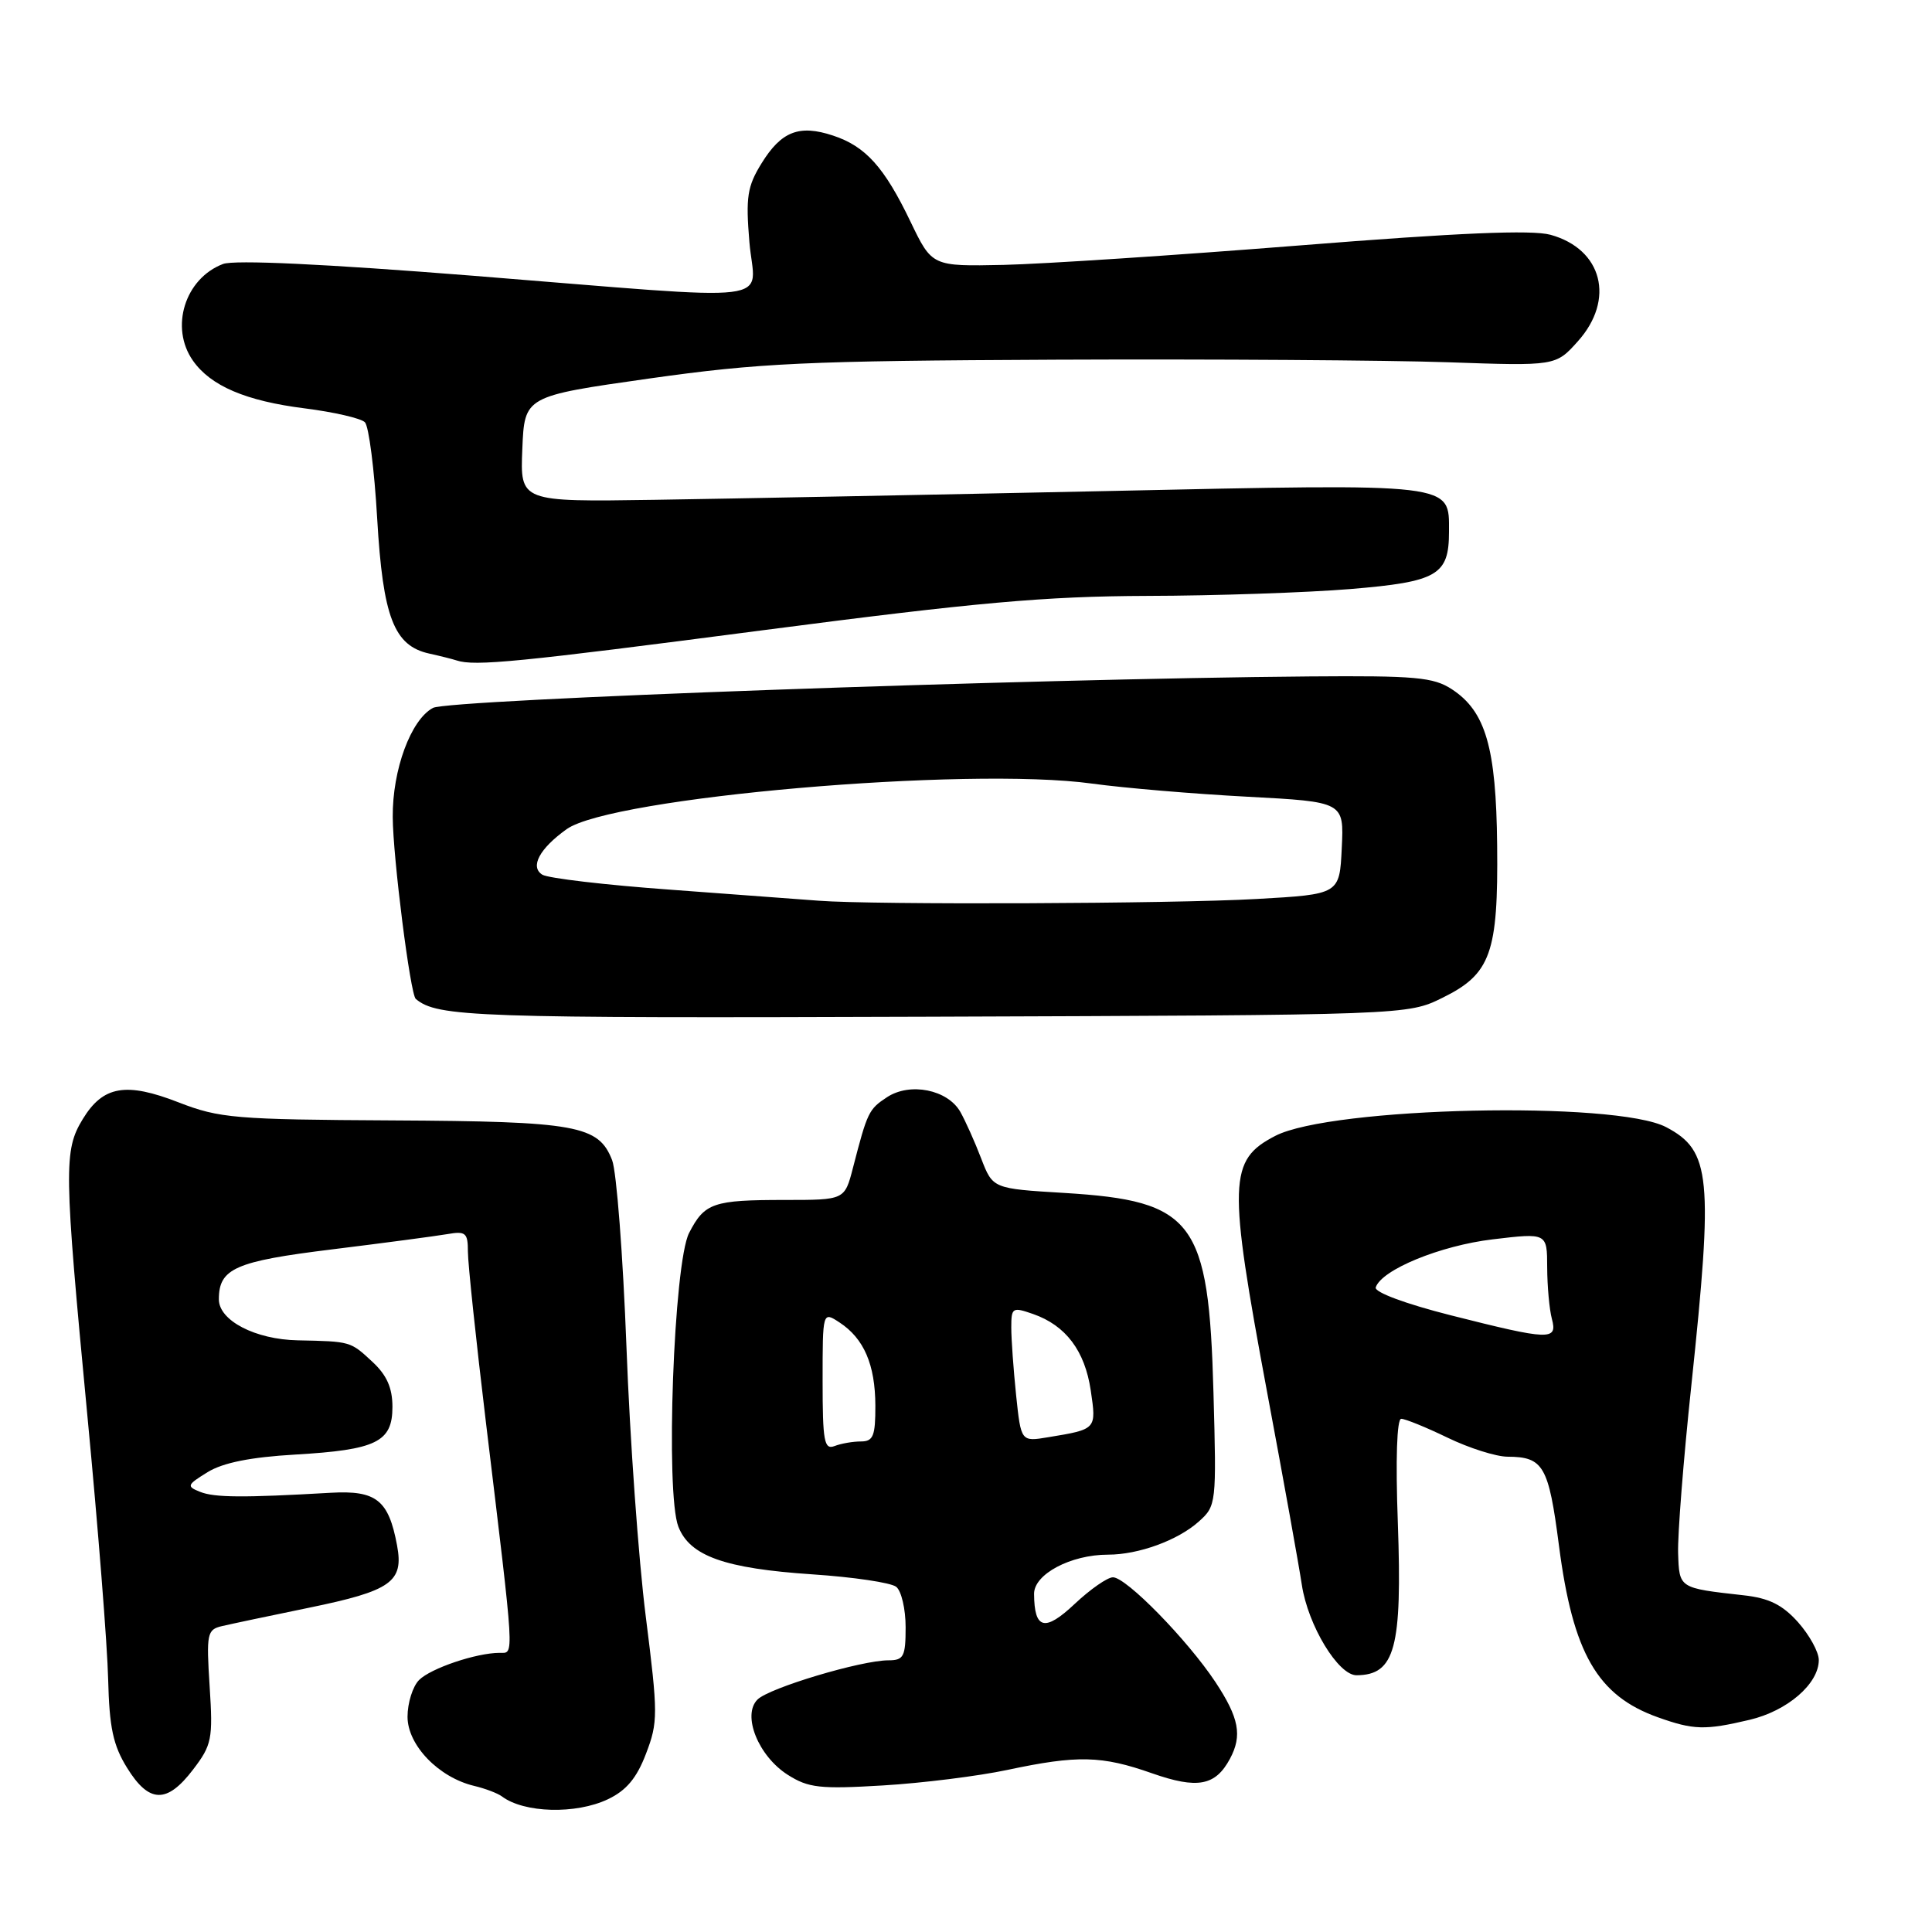 <?xml version="1.0" encoding="UTF-8" standalone="no"?>
<!DOCTYPE svg PUBLIC "-//W3C//DTD SVG 1.1//EN" "http://www.w3.org/Graphics/SVG/1.1/DTD/svg11.dtd" >
<svg xmlns="http://www.w3.org/2000/svg" xmlns:xlink="http://www.w3.org/1999/xlink" version="1.1" viewBox="0 0 256 256">
 <g >
 <path fill="currentColor"
d=" M 80.55 238.41 C 82.99 237.25 84.37 235.61 85.60 232.37 C 87.20 228.19 87.20 227.13 85.57 214.21 C 84.61 206.67 83.46 190.60 83.01 178.50 C 82.55 166.40 81.70 155.25 81.11 153.73 C 79.32 149.12 76.44 148.59 52.00 148.46 C 31.17 148.35 29.07 148.17 23.69 146.08 C 16.69 143.35 13.66 143.87 10.97 148.28 C 8.43 152.44 8.47 154.90 11.57 187.50 C 12.99 202.35 14.23 218.10 14.33 222.50 C 14.49 228.91 14.98 231.25 16.84 234.25 C 19.75 238.96 22.12 239.02 25.58 234.48 C 28.07 231.22 28.23 230.44 27.78 223.47 C 27.33 216.47 27.44 215.93 29.40 215.47 C 30.55 215.20 35.74 214.10 40.91 213.04 C 51.86 210.79 53.52 209.61 52.61 204.76 C 51.49 198.75 49.86 197.46 43.83 197.80 C 32.20 198.47 28.42 198.44 26.52 197.68 C 24.69 196.95 24.76 196.76 27.52 195.06 C 29.56 193.81 33.23 193.08 39.09 192.74 C 49.88 192.11 52.00 191.08 52.00 186.42 C 52.00 183.90 51.25 182.21 49.35 180.45 C 46.41 177.72 46.49 177.75 39.46 177.60 C 33.83 177.49 29.00 174.98 29.00 172.17 C 29.00 168.08 31.15 167.13 44.00 165.55 C 50.88 164.70 57.74 163.79 59.25 163.53 C 61.71 163.10 62.00 163.35 62.00 165.86 C 62.00 167.40 63.08 177.63 64.40 188.58 C 68.24 220.40 68.16 219.00 66.20 219.01 C 63.11 219.02 57.09 221.05 55.53 222.61 C 54.69 223.45 54.00 225.65 54.00 227.48 C 54.00 231.24 58.12 235.52 62.83 236.64 C 64.30 236.99 65.95 237.62 66.50 238.03 C 69.43 240.24 76.30 240.43 80.55 238.41 Z  M 133.50 234.52 C 142.78 232.55 145.98 232.62 152.65 234.97 C 158.67 237.08 161.05 236.64 162.98 233.04 C 164.63 229.96 164.18 227.62 161.05 222.88 C 157.34 217.29 149.24 209.00 147.47 209.00 C 146.74 209.00 144.46 210.59 142.40 212.53 C 138.44 216.26 137.05 215.91 137.02 211.20 C 137.00 208.59 141.88 206.00 146.82 206.00 C 150.87 206.00 156.08 204.10 158.85 201.61 C 161.17 199.54 161.20 199.23 160.79 184.50 C 160.17 161.74 158.21 159.12 141.02 158.07 C 131.55 157.50 131.55 157.50 130.01 153.50 C 129.17 151.30 127.92 148.52 127.25 147.33 C 125.57 144.38 120.59 143.38 117.54 145.38 C 115.11 146.98 114.94 147.32 113.02 154.75 C 111.92 159.00 111.92 159.00 104.04 159.00 C 94.48 159.00 93.37 159.38 91.31 163.37 C 89.27 167.32 88.15 197.87 89.89 202.30 C 91.42 206.19 96.02 207.83 107.65 208.61 C 113.07 208.97 118.06 209.71 118.75 210.26 C 119.44 210.80 120.00 213.21 120.00 215.62 C 120.00 219.51 119.74 220.00 117.73 220.00 C 114.12 220.00 101.92 223.65 100.37 225.20 C 98.30 227.27 100.48 232.69 104.38 235.17 C 107.12 236.91 108.65 237.08 117.00 236.58 C 122.22 236.27 129.65 235.34 133.50 234.52 Z  M 231.81 227.89 C 236.84 226.71 241.00 223.11 241.00 219.96 C 241.00 218.90 239.76 216.65 238.25 214.95 C 236.17 212.63 234.40 211.75 231.00 211.38 C 222.44 210.42 222.51 210.47 222.36 205.79 C 222.28 203.43 223.06 193.44 224.11 183.59 C 227.03 155.92 226.70 152.48 220.79 149.36 C 214.11 145.83 176.41 146.67 168.98 150.51 C 162.78 153.72 162.69 156.53 167.91 184.53 C 170.07 196.06 172.13 207.53 172.50 210.00 C 173.31 215.37 177.33 222.01 179.76 221.98 C 184.85 221.94 185.81 218.38 185.22 201.77 C 184.91 193.37 185.09 188.00 185.67 188.00 C 186.20 188.00 188.96 189.12 191.81 190.50 C 194.66 191.88 198.23 193.01 199.75 193.02 C 204.51 193.04 205.20 194.22 206.57 204.80 C 208.42 219.07 211.66 224.69 219.68 227.55 C 224.42 229.24 225.92 229.28 231.81 227.89 Z  M 191.14 132.21 C 197.54 129.06 198.53 126.30 198.38 112.00 C 198.25 99.05 196.86 94.26 192.38 91.33 C 189.94 89.73 187.54 89.52 173.54 89.63 C 136.28 89.93 59.44 92.69 57.37 93.80 C 54.44 95.37 51.99 102.00 52.04 108.27 C 52.07 113.65 54.37 131.75 55.09 132.36 C 57.94 134.76 62.80 134.93 123.00 134.72 C 186.50 134.50 186.50 134.50 191.14 132.21 Z  M 101.09 83.51 C 129.38 79.82 138.43 79.01 152.00 78.96 C 161.07 78.94 173.20 78.52 178.95 78.05 C 190.48 77.09 192.00 76.21 192.00 70.46 C 192.00 63.95 193.09 64.07 146.50 65.07 C 123.40 65.56 96.49 66.08 86.71 66.23 C 68.92 66.50 68.92 66.50 69.21 59.50 C 69.50 52.50 69.50 52.50 86.00 50.16 C 100.68 48.09 106.64 47.81 140.00 47.66 C 160.62 47.57 183.94 47.73 191.82 48.00 C 206.14 48.50 206.14 48.50 209.07 45.23 C 214.04 39.69 212.33 33.01 205.45 31.11 C 202.97 30.43 193.30 30.84 172.23 32.52 C 155.88 33.82 138.22 34.98 133.00 35.10 C 123.50 35.30 123.50 35.30 120.66 29.40 C 117.18 22.14 114.69 19.38 110.37 17.96 C 105.90 16.48 103.53 17.40 100.91 21.64 C 99.02 24.70 98.80 26.11 99.30 32.09 C 100.00 40.40 104.41 39.87 62.70 36.54 C 43.06 34.98 31.05 34.41 29.55 34.98 C 24.50 36.90 22.48 43.39 25.56 47.78 C 27.91 51.14 32.58 53.13 40.37 54.11 C 44.23 54.60 47.82 55.42 48.35 55.95 C 48.87 56.47 49.61 62.23 49.98 68.73 C 50.74 81.78 52.20 85.57 56.87 86.60 C 58.32 86.92 59.95 87.33 60.50 87.51 C 62.90 88.31 68.63 87.75 101.09 83.51 Z  M 109.00 182.99 C 109.00 173.76 109.00 173.76 111.25 175.24 C 114.48 177.36 115.97 180.82 115.99 186.25 C 116.00 190.27 115.71 191.00 114.08 191.00 C 113.03 191.00 111.45 191.27 110.58 191.61 C 109.21 192.13 109.00 190.99 109.00 182.99 Z  M 134.64 184.87 C 134.29 181.48 134.00 177.45 134.00 175.91 C 134.00 173.25 134.15 173.16 136.88 174.11 C 141.22 175.62 143.75 178.98 144.53 184.24 C 145.29 189.41 145.32 189.38 138.89 190.44 C 135.29 191.04 135.29 191.04 134.64 184.87 Z  M 192.22 174.28 C 186.22 172.76 182.09 171.22 182.29 170.59 C 183.05 168.25 190.84 165.05 197.79 164.22 C 205.00 163.36 205.00 163.36 205.01 167.93 C 205.02 170.44 205.30 173.51 205.63 174.75 C 206.41 177.65 205.38 177.61 192.22 174.28 Z  M 108.50 119.35 C 106.30 119.18 97.46 118.52 88.86 117.89 C 80.26 117.27 72.61 116.37 71.86 115.90 C 70.19 114.86 71.49 112.44 75.08 109.87 C 80.99 105.65 128.17 101.55 144.70 103.83 C 148.99 104.42 158.26 105.20 165.29 105.57 C 178.09 106.25 178.09 106.25 177.79 112.37 C 177.50 118.50 177.50 118.50 166.50 119.12 C 155.25 119.76 115.71 119.91 108.50 119.35 Z "/>
</g>
</svg>